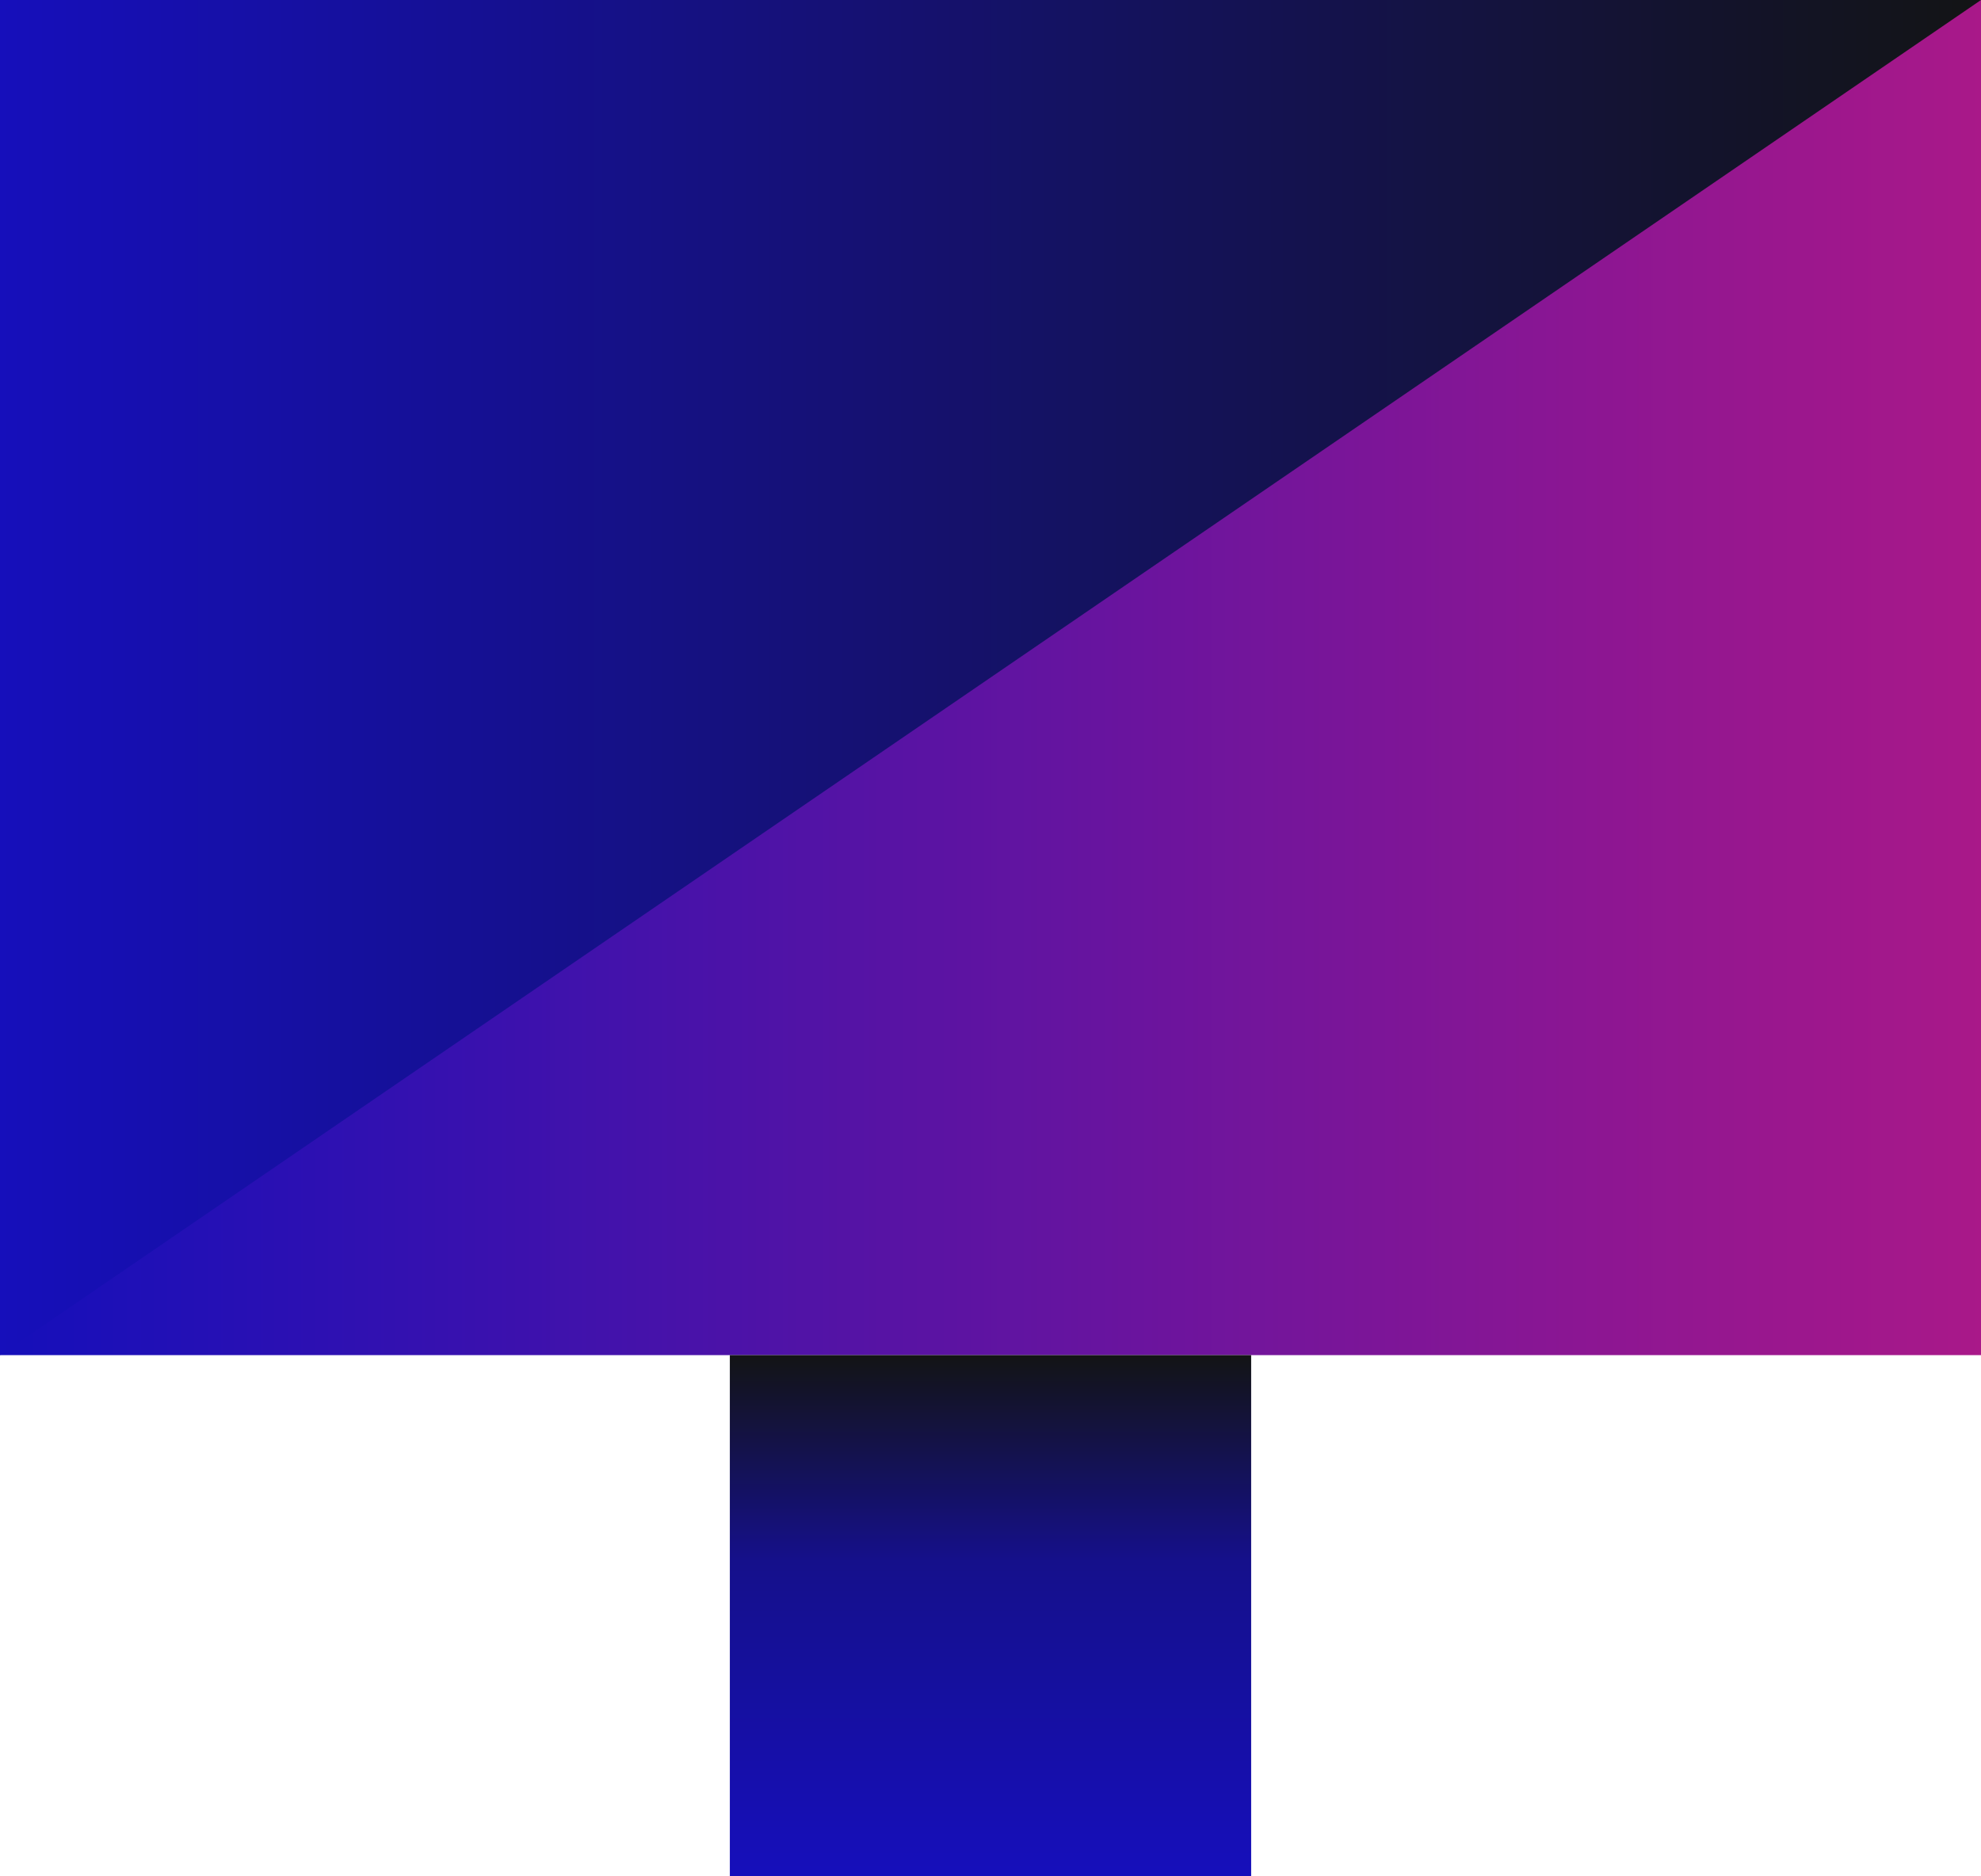 <svg width="38" height="36" viewBox="0 0 38 36" fill="none" xmlns="http://www.w3.org/2000/svg">
<path fill-rule="evenodd" clip-rule="evenodd" d="M0 0H38V26H0V0Z" fill="url(#paint0_linear_969:7495)"/>
<path fill-rule="evenodd" clip-rule="evenodd" d="M0 0H38L0 26V0Z" fill="url(#paint1_linear_969:7495)"/>
<path d="M24 26H14V36H24V26Z" fill="url(#paint2_linear_969:7495)"/>
<defs>
<linearGradient id="paint0_linear_969:7495" x1="38" y1="13" x2="0" y2="13" gradientUnits="userSpaceOnUse">
<stop stop-color="#A91889"/>
<stop offset="1" stop-color="#150FBA"/>
</linearGradient>
<linearGradient id="paint1_linear_969:7495" x1="38" y1="13" x2="0" y2="13" gradientUnits="userSpaceOnUse">
<stop stop-color="#131415"/>
<stop offset="1" stop-color="#160FBB"/>
</linearGradient>
<linearGradient id="paint2_linear_969:7495" x1="19" y1="26" x2="19" y2="36" gradientUnits="userSpaceOnUse">
<stop stop-color="#131415"/>
<stop offset="0.395" stop-color="#15108B"/>
<stop offset="1" stop-color="#160FBB"/>
</linearGradient>
</defs>
</svg>
